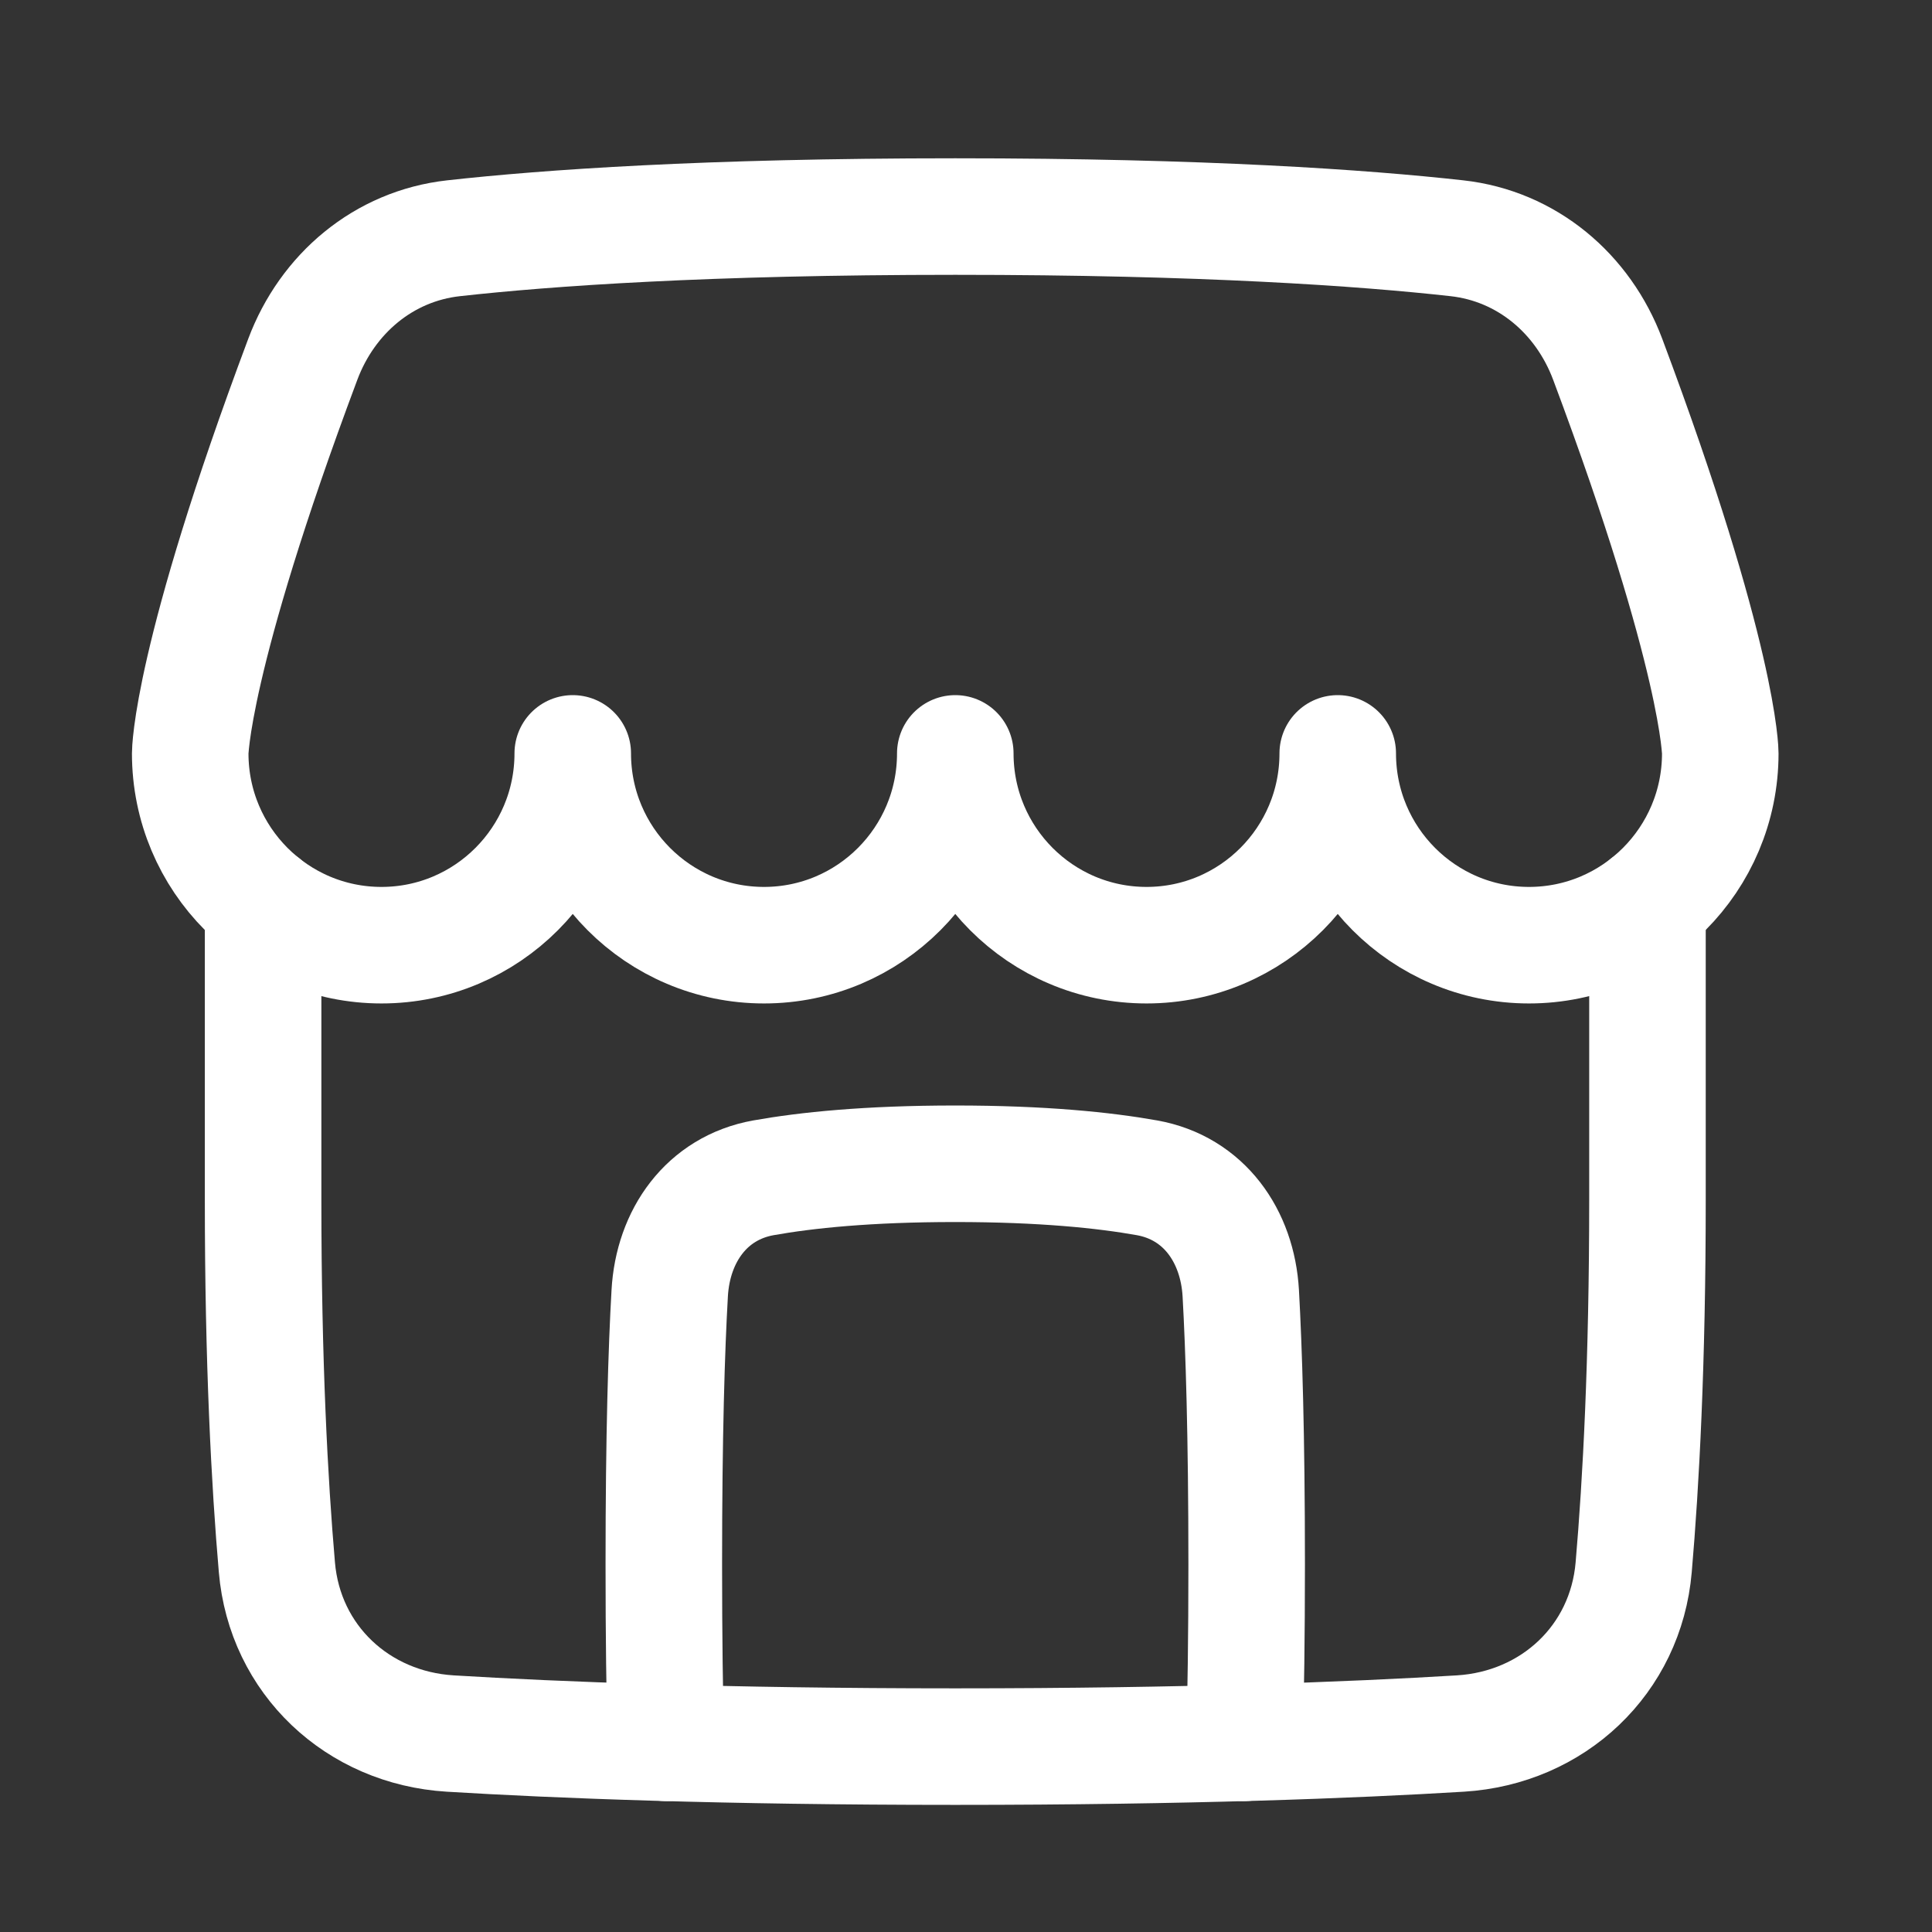 <svg width="22" height="22" viewBox="0 0 22 22" fill="none" xmlns="http://www.w3.org/2000/svg">
<rect x="0" y="0" width="22" height="22" fill="#333333" stroke="none"/>
<path d="M2.996 10.294V13.667C2.996 15.511 3.07 16.887 3.153 17.847C3.243 18.899 4.072 19.675 5.126 19.74C6.345 19.814 8.23 19.889 10.878 19.889C13.526 19.889 15.411 19.814 16.63 19.74C17.684 19.675 18.513 18.899 18.603 17.847C18.686 16.887 18.76 15.511 18.76 13.667V10.294" stroke="white" stroke-width="1.327" stroke-linecap="round" stroke-linejoin="round"/>
<path d="M14.171 19.846C14.186 19.306 14.196 18.638 14.196 17.815C14.196 16.336 14.164 15.357 14.129 14.728C14.092 14.072 13.708 13.528 13.062 13.412C12.574 13.325 11.87 13.252 10.877 13.252C9.884 13.252 9.18 13.325 8.693 13.412C8.047 13.528 7.662 14.072 7.626 14.728C7.59 15.357 7.559 16.336 7.559 17.815C7.559 18.638 7.568 19.306 7.583 19.846" stroke="white" stroke-width="1.327" stroke-linecap="round" stroke-linejoin="round"/>
<path d="M3.448 4.091C3.729 3.342 4.37 2.801 5.165 2.713C6.227 2.595 8.038 2.466 10.878 2.466C13.717 2.466 15.528 2.595 16.59 2.713C17.385 2.801 18.026 3.342 18.307 4.091C19.589 7.512 19.589 8.579 19.589 8.579C19.589 9.785 18.614 10.763 17.411 10.763C16.208 10.763 15.233 9.785 15.233 8.579C15.233 9.785 14.258 10.763 13.056 10.763C11.853 10.763 10.878 9.785 10.878 8.579C10.878 9.785 9.903 10.763 8.7 10.763C7.497 10.763 6.522 9.785 6.522 8.579C6.522 9.785 5.547 10.763 4.344 10.763C3.141 10.763 2.166 9.785 2.166 8.579C2.166 8.579 2.166 7.512 3.448 4.091Z" stroke="white" stroke-width="1.327" stroke-linecap="round" stroke-linejoin="round"/>
</svg>
